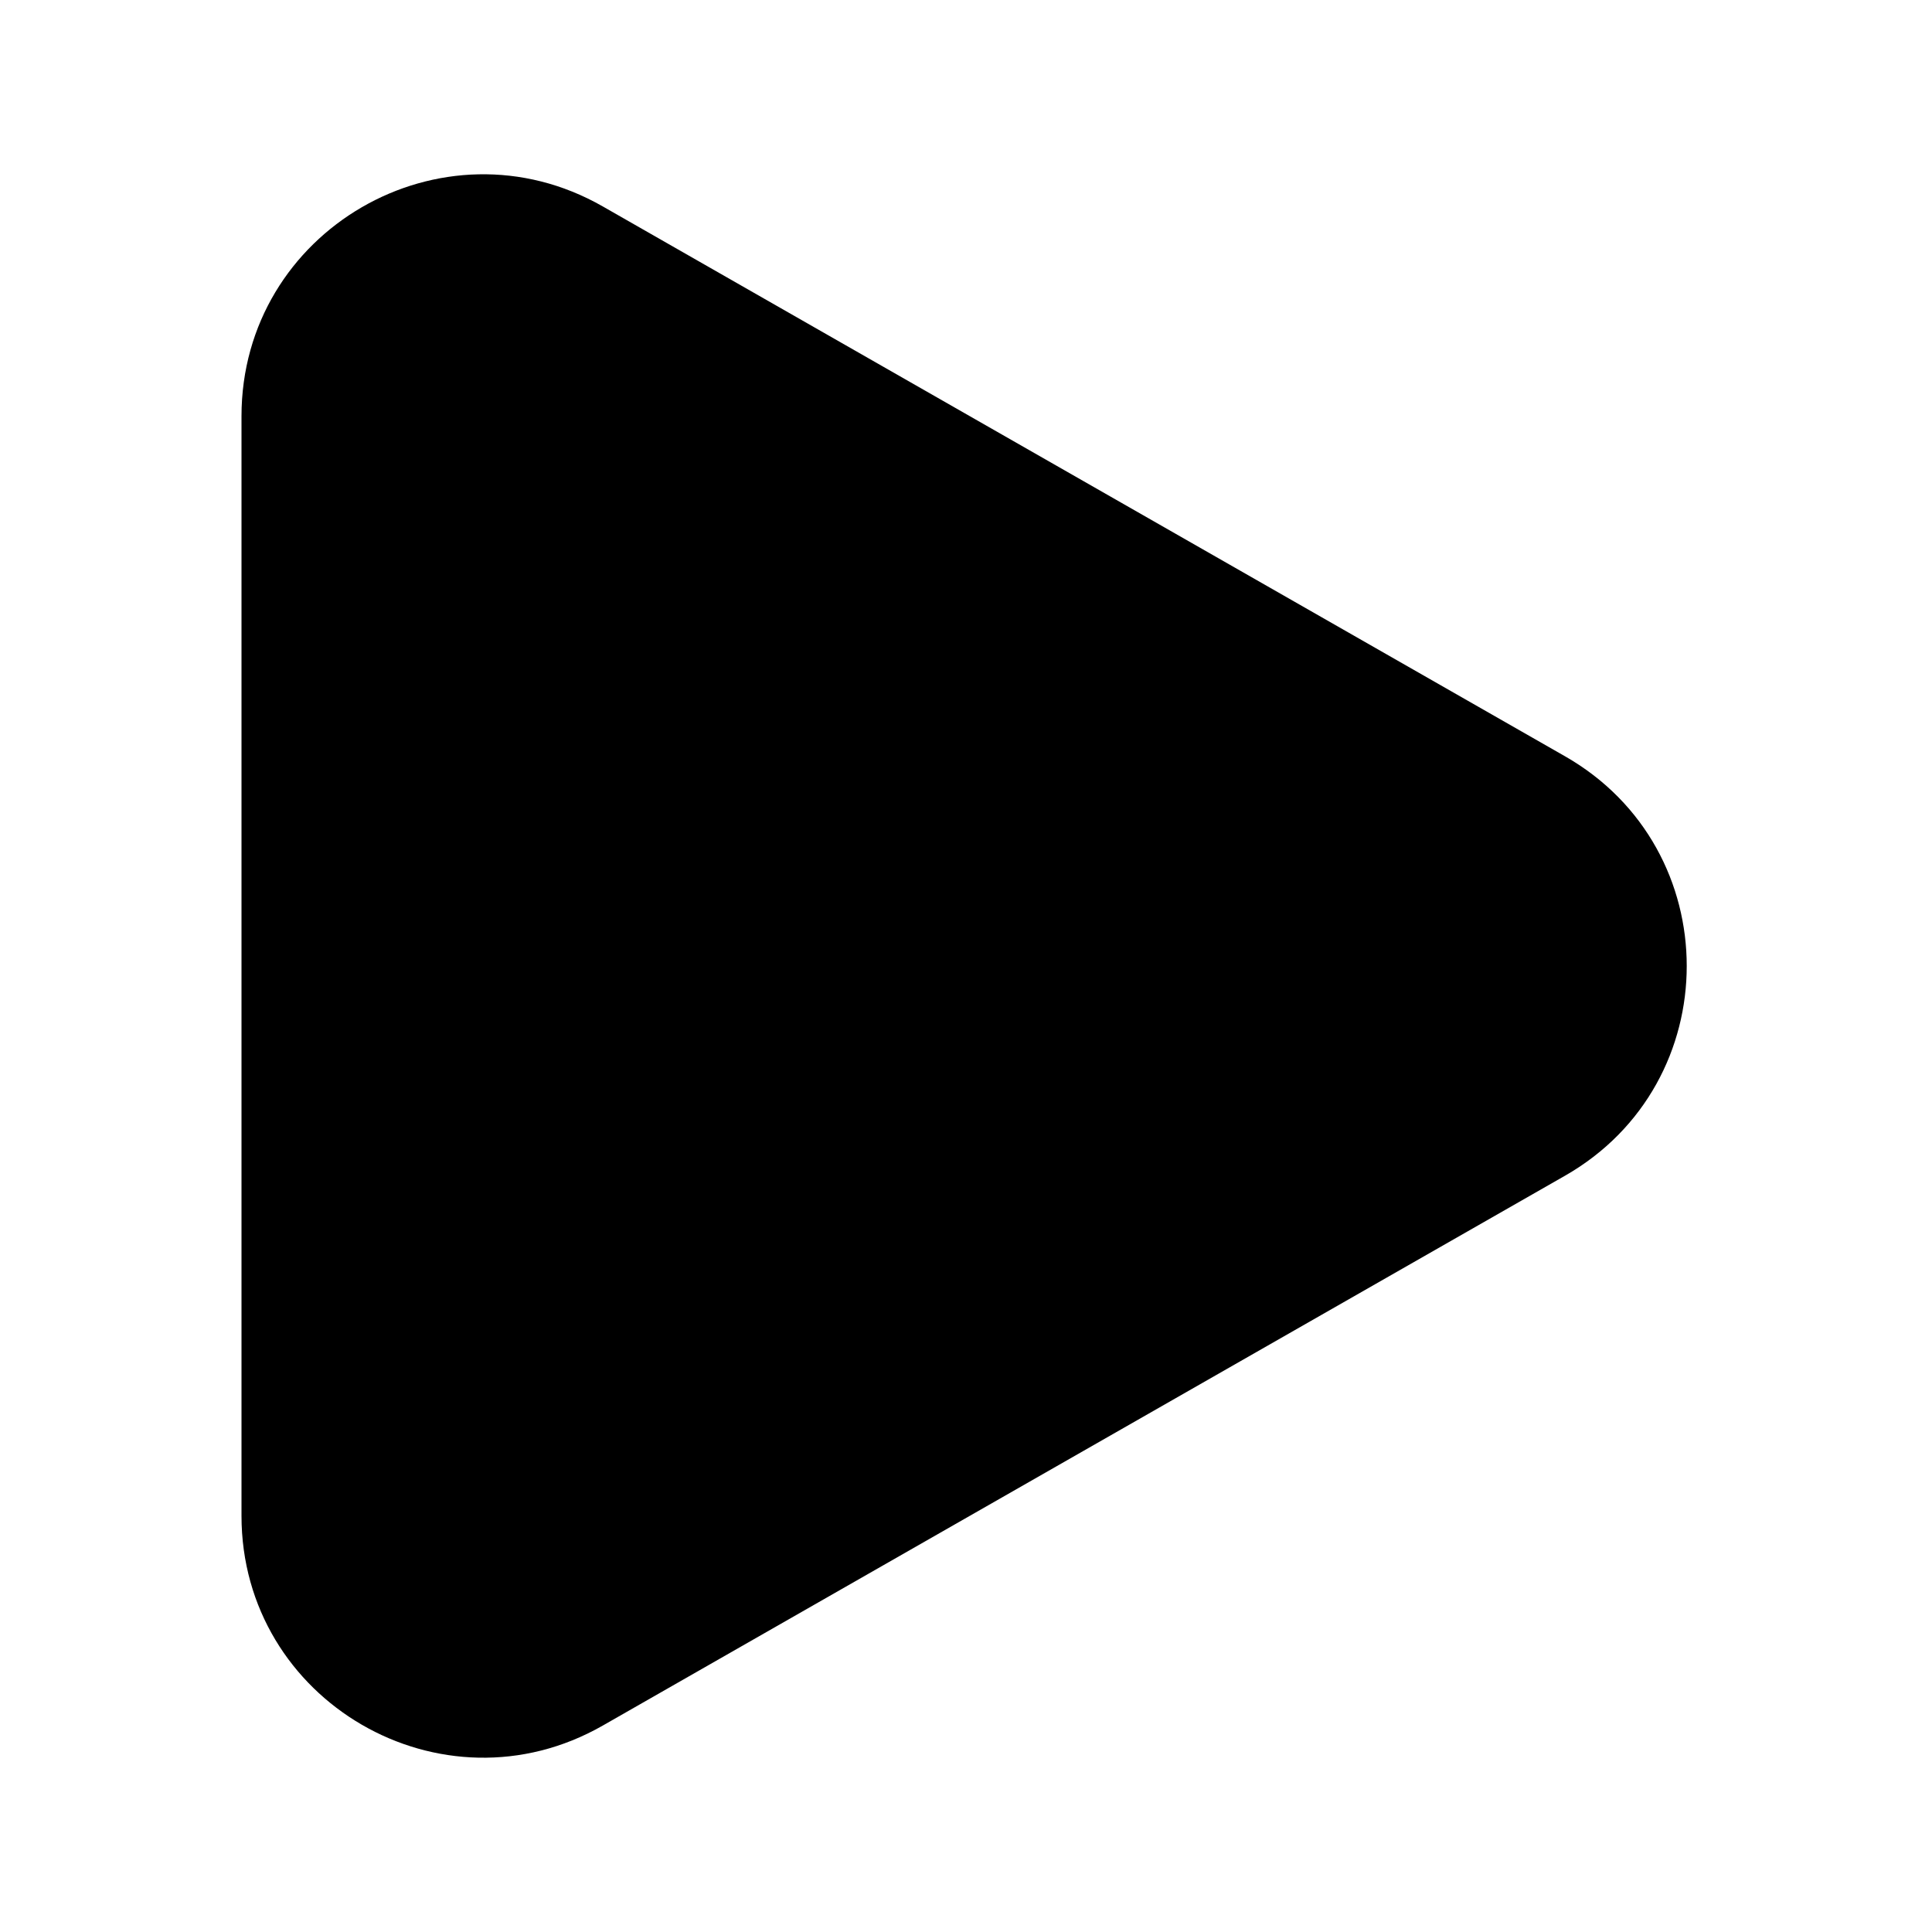 <svg xmlns="http://www.w3.org/2000/svg" xmlns:xlink="http://www.w3.org/1999/xlink" id="Layer_1" x="0" y="0" version="1.1" viewBox="0 0 20 20" style="enable-background:new 0 0 20 20" xml:space="preserve"><path d="M6.24 17.863C4.574 18.815 2.5 17.611 2.5 15.692L2.5 4.308C2.5 2.388 4.574 1.185 6.24 2.137L16.201 7.829C17.881 8.789 17.881 11.211 16.201 12.171L6.24 17.863Z"/></svg>